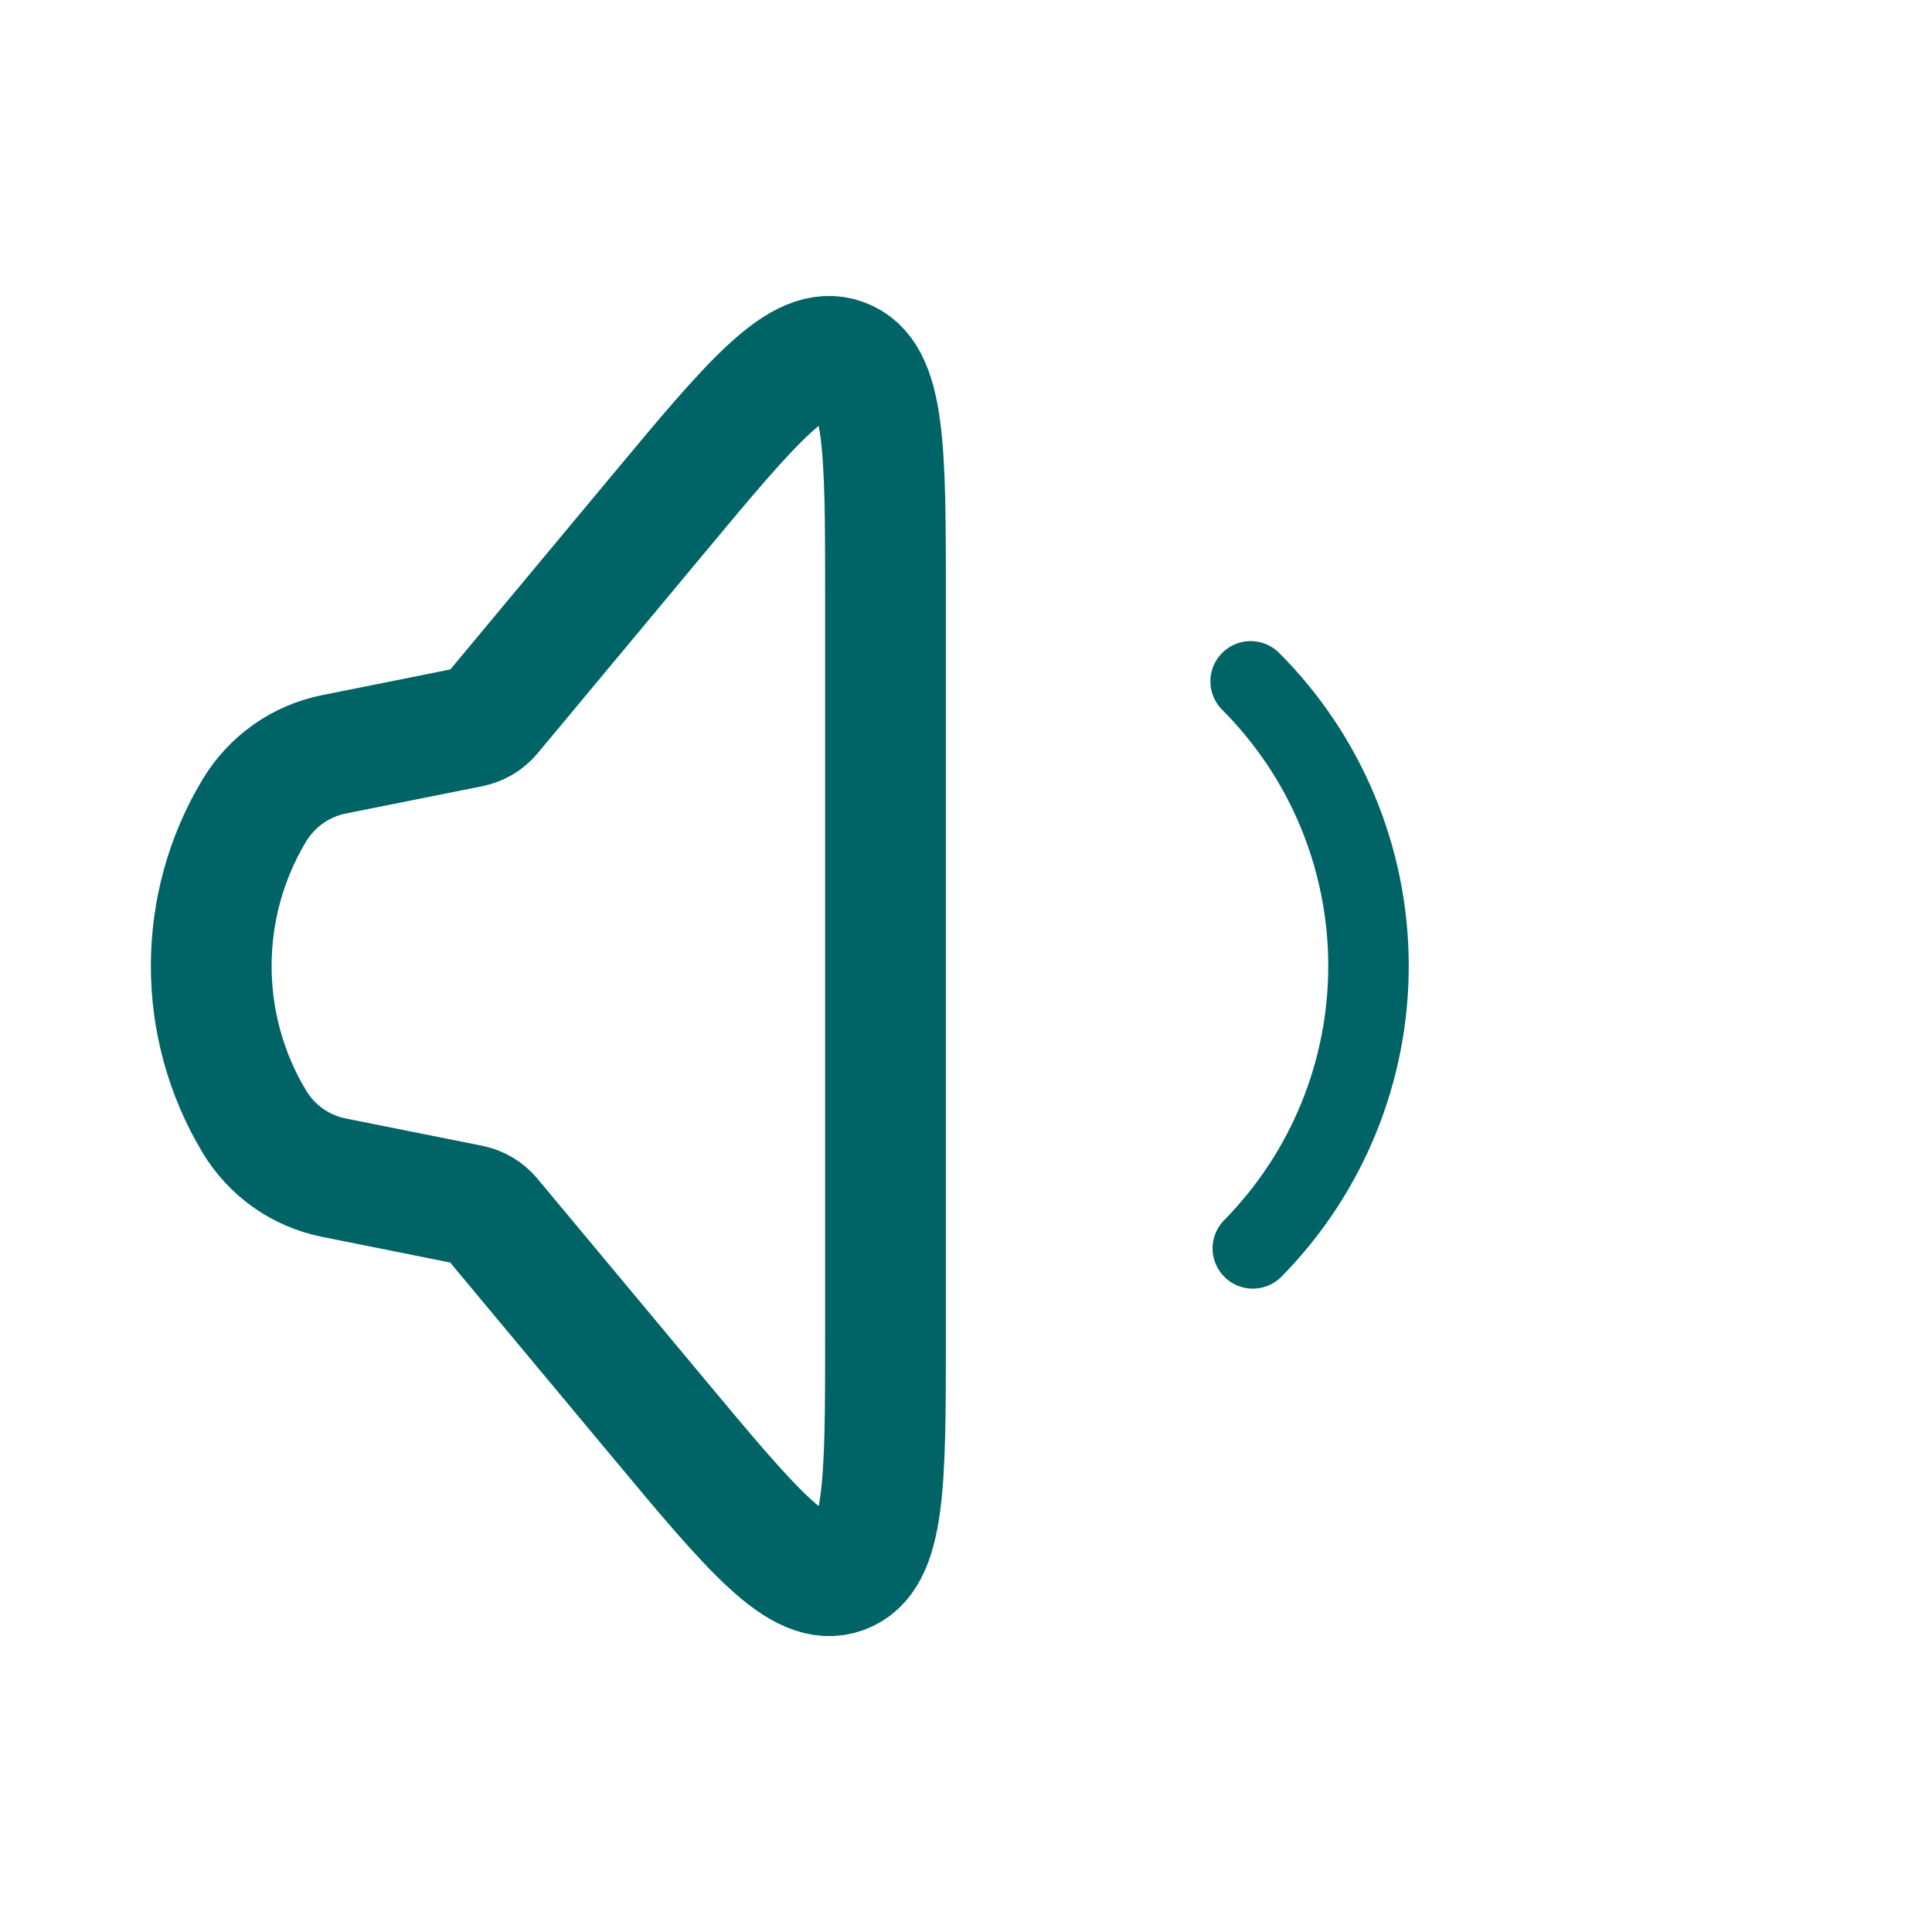 <svg width="24" height="24" viewBox="0 0 24 24" fill="none" xmlns="http://www.w3.org/2000/svg">
<path d="M3.158 13.93C2.808 13.347 2.624 12.68 2.624 12C2.624 11.32 2.808 10.653 3.158 10.07C3.266 9.891 3.409 9.736 3.58 9.615C3.751 9.494 3.946 9.411 4.151 9.37L5.844 9.031C5.945 9.011 6.036 8.957 6.102 8.878L8.17 6.395C9.352 4.975 9.944 4.266 10.471 4.457C11 4.648 11 5.572 11 7.42V16.582C11 18.429 11 19.352 10.472 19.544C9.945 19.734 9.353 19.025 8.171 17.606L6.1 15.122C6.034 15.043 5.944 14.989 5.843 14.969L4.15 14.63C3.945 14.589 3.75 14.506 3.579 14.385C3.408 14.264 3.266 14.11 3.158 13.93Z" stroke="#006466" stroke-width="1.5"/>
<path d="M15.536 8.464C16.469 9.397 16.995 10.661 17 11.98C17.005 13.3 16.489 14.568 15.563 15.508" stroke="#006466" stroke-linecap="round"/>
</svg>
